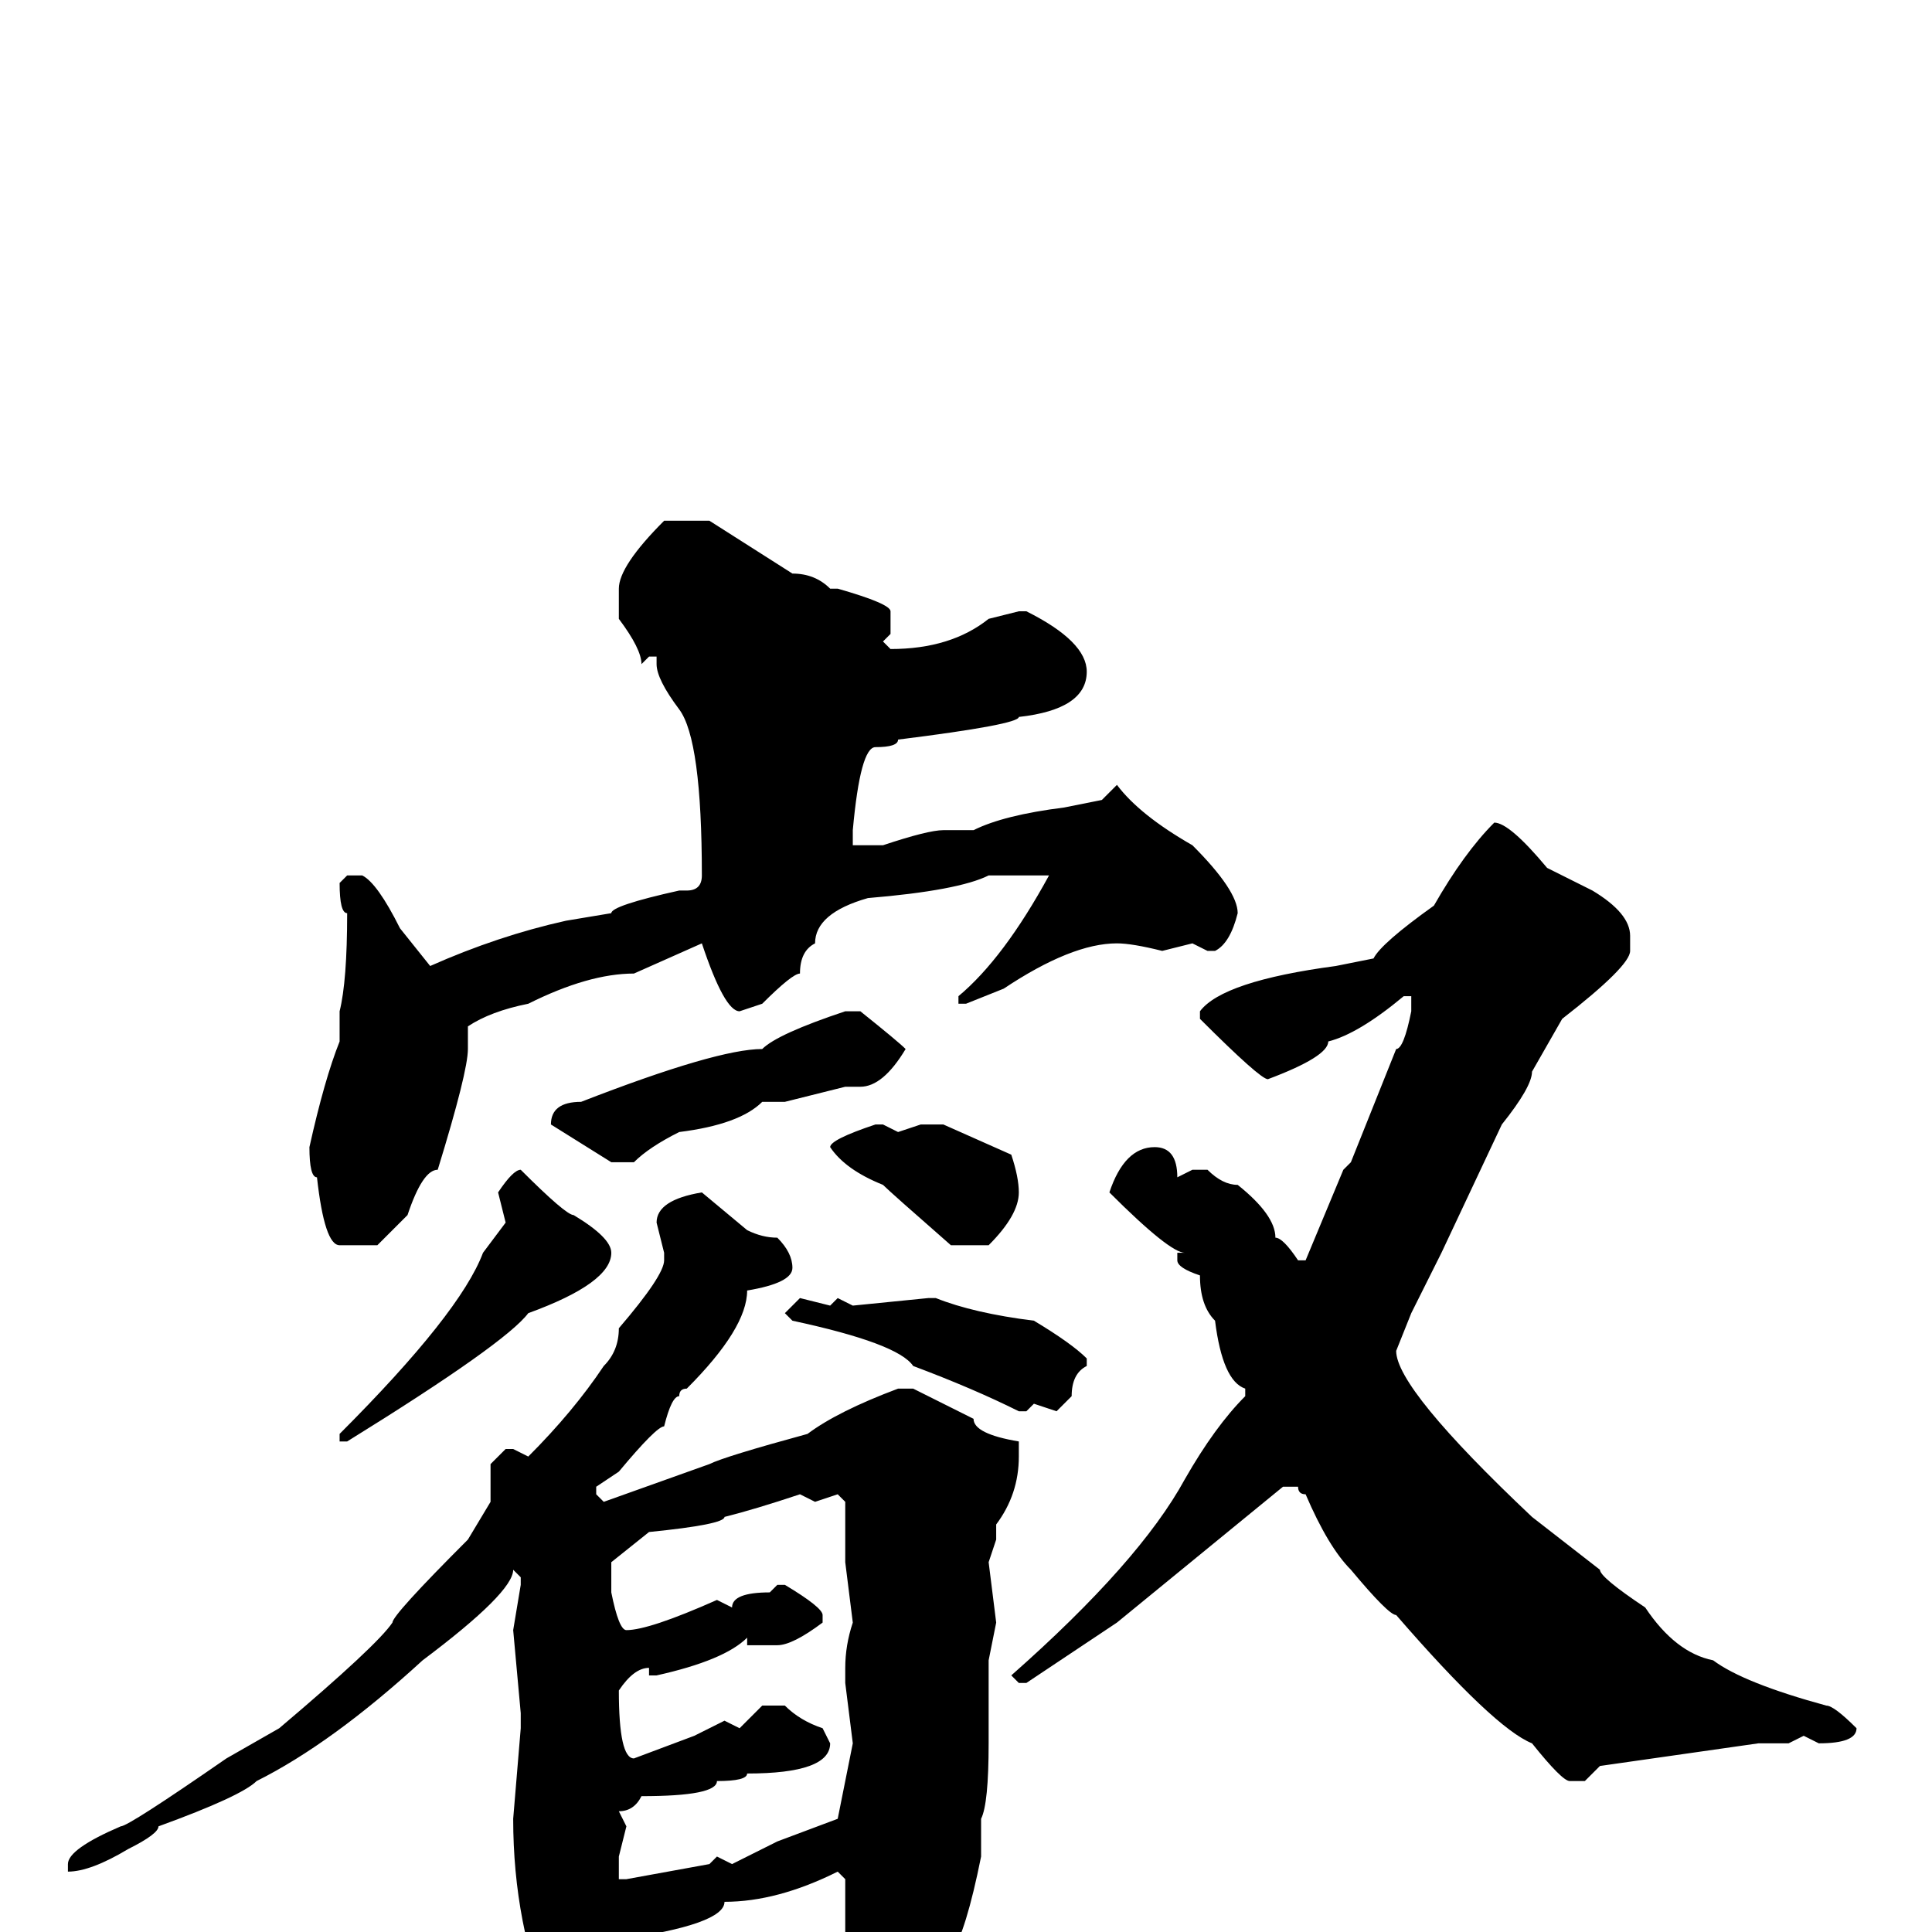 <svg xmlns="http://www.w3.org/2000/svg" viewBox="0 -256 256 256">
	<path fill="#000000" d="M88 -187H94L105 -180Q108 -180 110 -178H111Q118 -176 118 -175V-172L117 -171L118 -170Q126 -170 131 -174L135 -175H136Q144 -171 144 -167Q144 -162 135 -161Q135 -160 119 -158Q119 -157 116 -157Q114 -157 113 -146V-145V-144H117Q123 -146 125 -146H129Q133 -148 141 -149L146 -150L148 -152Q151 -148 158 -144Q164 -138 164 -135Q163 -131 161 -130H160L158 -131L154 -130Q150 -131 148 -131Q142 -131 133 -125L128 -123H127V-124Q133 -129 139 -140H134H131Q127 -138 115 -137Q108 -135 108 -131Q106 -130 106 -127Q105 -127 101 -123L98 -122Q96 -122 93 -131L84 -127Q78 -127 70 -123Q65 -122 62 -120V-117Q62 -114 58 -101Q56 -101 54 -95L50 -91H45Q43 -91 42 -100Q41 -100 41 -104Q43 -113 45 -118V-122Q46 -126 46 -135Q45 -135 45 -139L46 -140H48Q50 -139 53 -133L57 -128Q66 -132 75 -134L81 -135Q81 -136 90 -138H91Q93 -138 93 -140Q93 -158 90 -162Q87 -166 87 -168V-169H86L85 -168Q85 -170 82 -174V-178Q82 -181 88 -187ZM198 -147Q200 -147 205 -141L211 -138Q216 -135 216 -132V-130Q216 -128 207 -121L203 -114Q203 -112 199 -107L191 -90L187 -82L185 -77Q185 -72 203 -55L212 -48Q212 -47 218 -43Q222 -37 227 -36Q231 -33 242 -30Q243 -30 246 -27Q246 -25 241 -25L239 -26L237 -25H233L212 -22L210 -20H208Q207 -20 203 -25Q198 -27 185 -42Q184 -42 179 -48Q176 -51 173 -58Q172 -58 172 -59H171H170L159 -50L148 -41L136 -33H135L134 -34Q151 -49 157 -60Q161 -67 165 -71V-72Q162 -73 161 -81Q159 -83 159 -87Q156 -88 156 -89V-90H157Q155 -90 147 -98Q149 -104 153 -104Q156 -104 156 -100L158 -101H160Q162 -99 164 -99Q169 -95 169 -92Q170 -92 172 -89H173L178 -101L179 -102L185 -117Q186 -117 187 -122V-124H186Q180 -119 176 -118Q176 -116 168 -113Q167 -113 159 -121V-122Q162 -126 177 -128L182 -129Q183 -131 190 -136Q194 -143 198 -147ZM112 -122H114Q119 -118 120 -117Q117 -112 114 -112H112L104 -110H101Q98 -107 90 -106Q86 -104 84 -102H81L73 -107Q73 -110 77 -110Q95 -117 101 -117Q103 -119 112 -122ZM116 -107H117L119 -106L122 -107H125L134 -103Q135 -100 135 -98Q135 -95 131 -91H126Q118 -98 117 -99Q112 -101 110 -104Q110 -105 116 -107ZM69 -101Q75 -95 76 -95Q81 -92 81 -90Q81 -86 70 -82Q67 -78 46 -65H45V-66Q61 -82 64 -90L67 -94L66 -98Q68 -101 69 -101ZM93 -98L99 -93Q101 -92 103 -92Q105 -90 105 -88Q105 -86 99 -85Q99 -80 91 -72Q90 -72 90 -71Q89 -71 88 -67Q87 -67 82 -61L79 -59V-58L80 -57L94 -62Q96 -63 107 -66Q111 -69 119 -72H121L129 -68Q129 -66 135 -65V-63Q135 -58 132 -54V-52L131 -49L132 -41L131 -36V-33V-29V-28V-27V-25Q131 -17 130 -15V-14V-12V-10Q128 0 126 3Q122 10 119 10H118Q114 7 112 0V-7L111 -8Q103 -4 96 -4Q96 -1 82 1Q77 11 73 11Q68 -1 68 -15L69 -27V-28V-29L68 -40L69 -46V-47L68 -48Q68 -45 56 -36Q44 -25 34 -20Q32 -18 21 -14Q21 -13 17 -11Q12 -8 9 -8V-9Q9 -11 16 -14Q17 -14 30 -23L37 -27Q50 -38 52 -41Q52 -42 62 -52L65 -57V-62L67 -64H68L70 -63Q76 -69 80 -75Q82 -77 82 -80Q88 -87 88 -89V-90L87 -94Q87 -97 93 -98ZM106 -84L110 -83L111 -84L113 -83L123 -84H124Q129 -82 137 -81Q142 -78 144 -76V-75Q142 -74 142 -71L140 -69L137 -70L136 -69H135Q129 -72 121 -75Q119 -78 105 -81L104 -82ZM81 -45Q82 -40 83 -40Q86 -40 95 -44L97 -43Q97 -45 102 -45L103 -46H104Q109 -43 109 -42V-41Q105 -38 103 -38H99V-39Q96 -36 87 -34H86V-35Q84 -35 82 -32Q82 -23 84 -23L92 -26L96 -28L98 -27L101 -30H104Q106 -28 109 -27L110 -25Q110 -21 99 -21Q99 -20 95 -20Q95 -18 85 -18Q84 -16 82 -16L83 -14L82 -10V-8V-7H83L94 -9L95 -10L97 -9L103 -12L111 -15L113 -25L112 -33V-35Q112 -38 113 -41L112 -49V-57L111 -58L108 -57L106 -58Q100 -56 96 -55Q96 -54 86 -53L81 -49Z"/>
</svg>